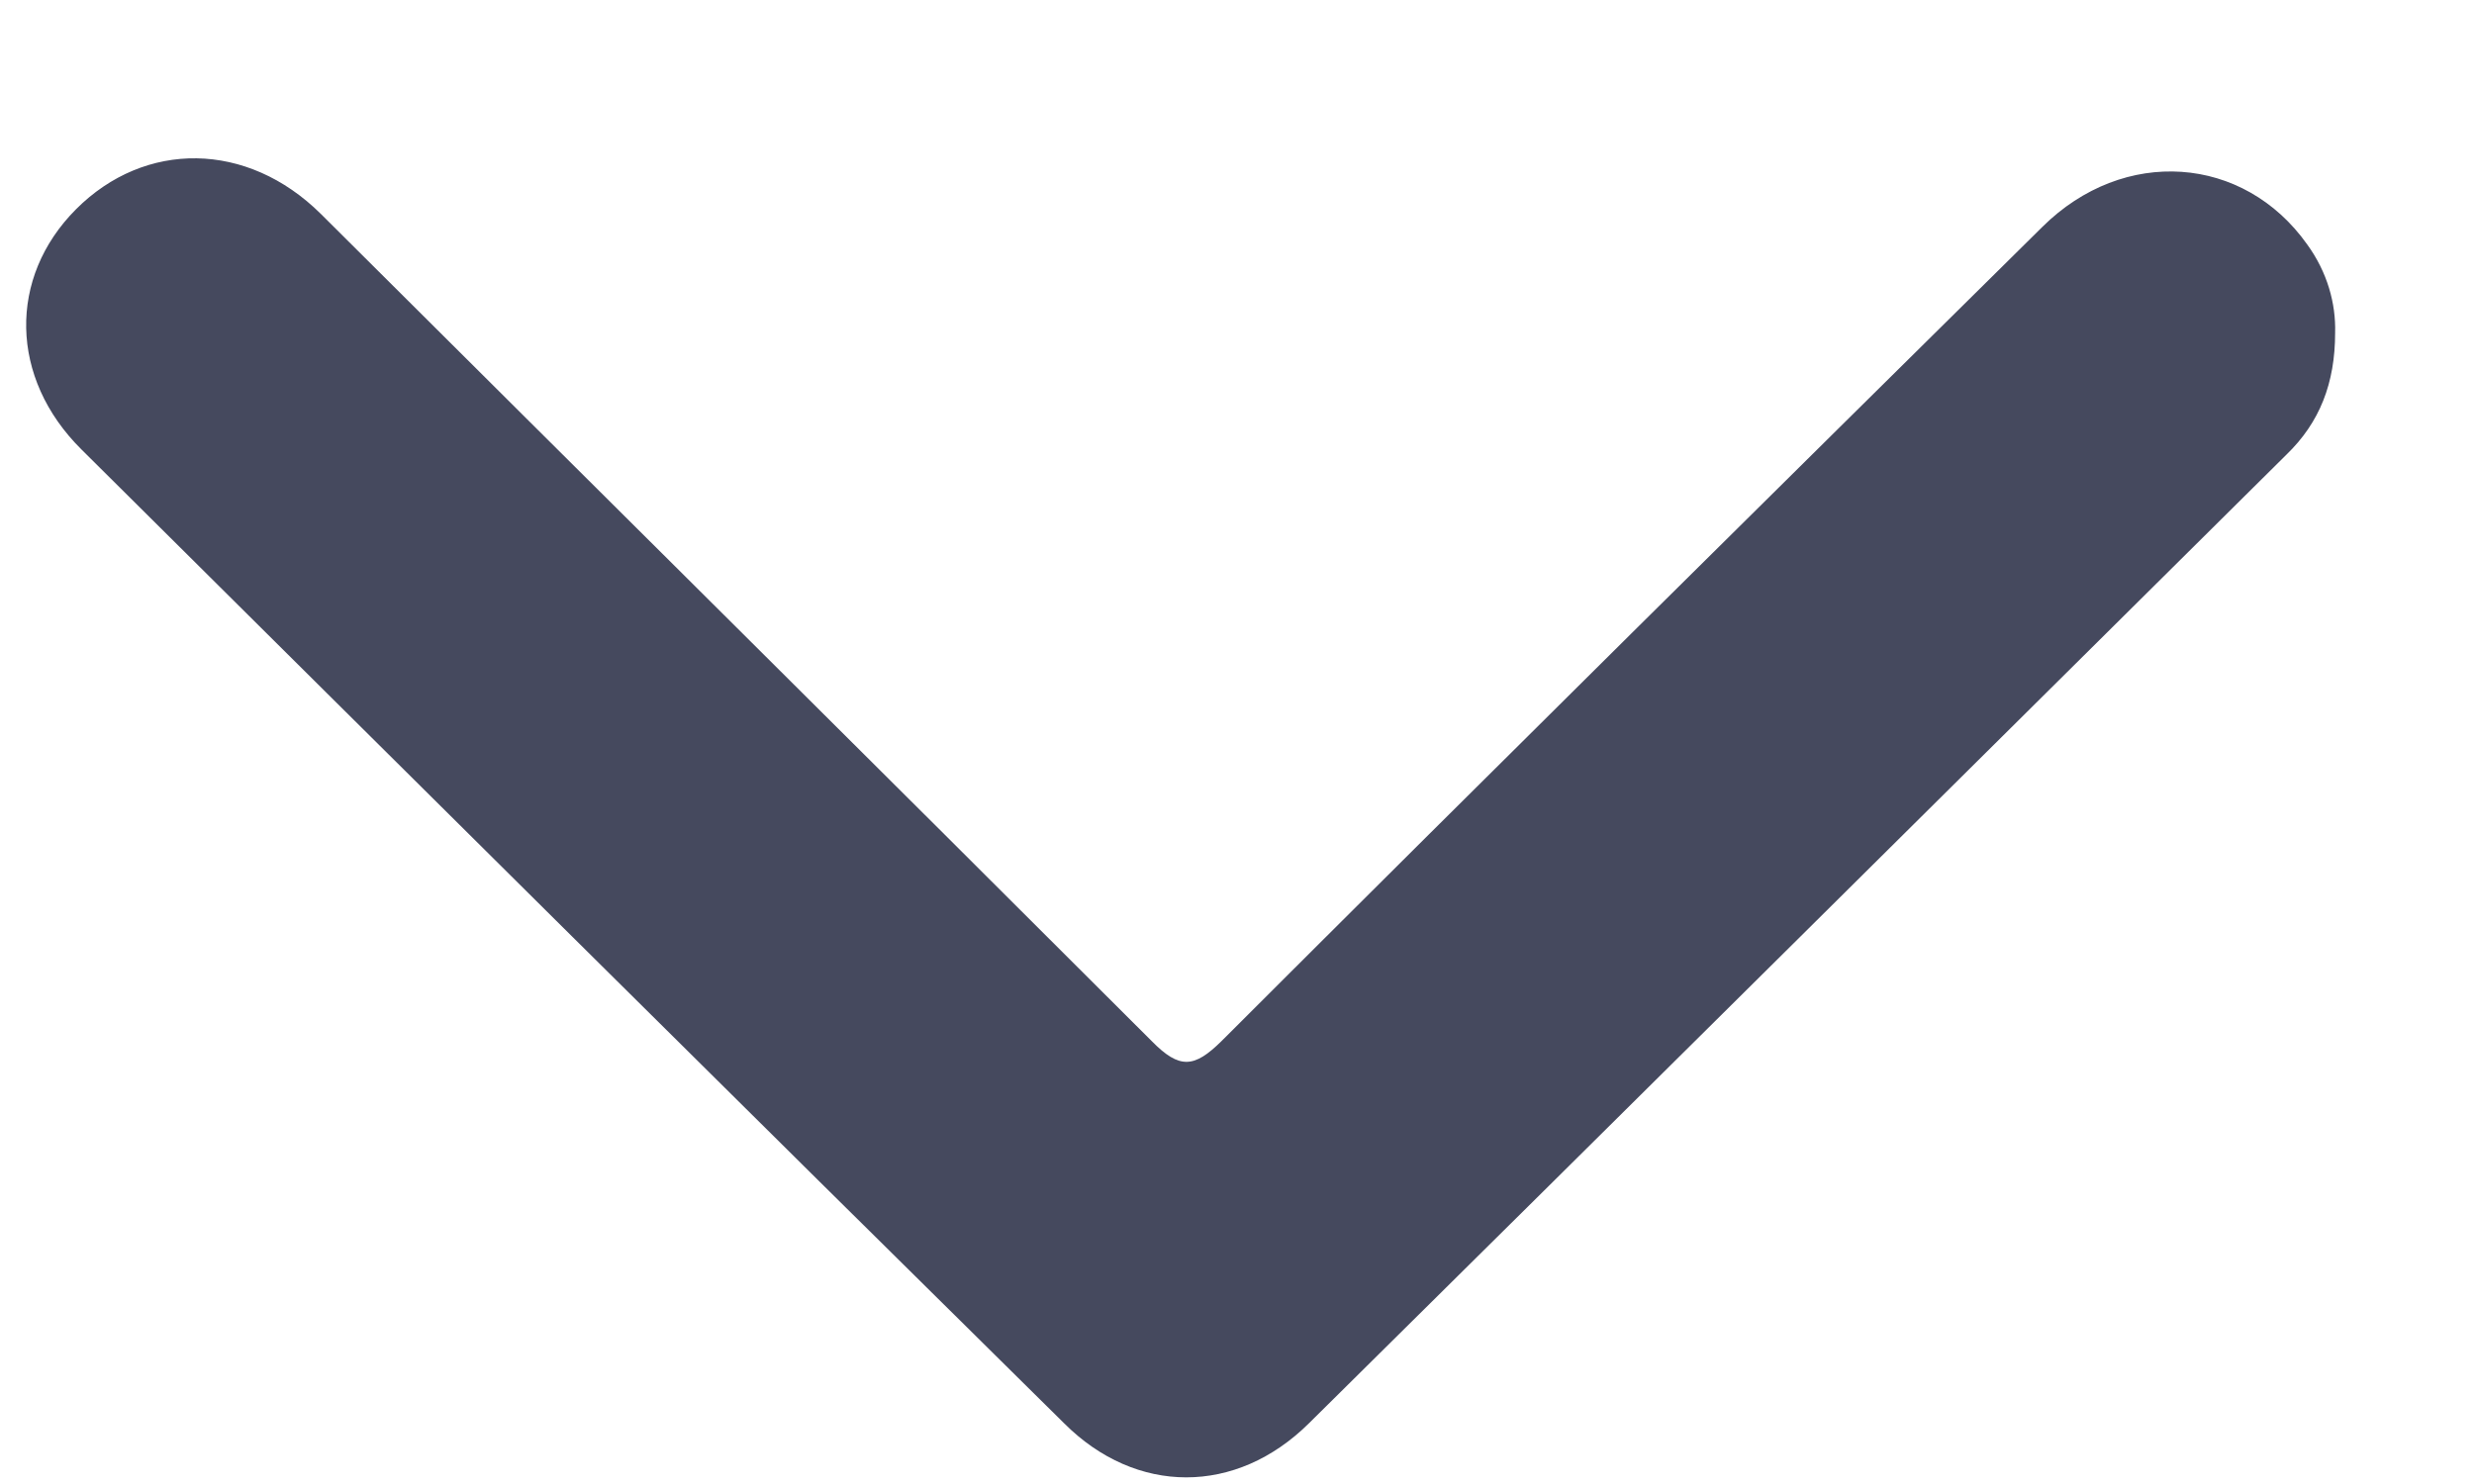 <svg width="15" height="9" viewBox="0 0 15 9" fill="none" xmlns="http://www.w3.org/2000/svg">
<path d="M14.158 2.018C14.158 2.325 14.064 2.563 13.862 2.758C11.885 4.718 9.913 6.677 7.936 8.632C7.495 9.069 6.889 9.069 6.452 8.632C4.462 6.668 2.475 4.694 0.494 2.726C0.057 2.293 0.048 1.683 0.461 1.269C0.879 0.85 1.499 0.855 1.945 1.297C3.626 2.972 5.307 4.639 6.983 6.314C7.152 6.486 7.241 6.477 7.406 6.314C9.059 4.662 10.721 3.019 12.383 1.376C12.876 0.887 13.604 0.939 13.989 1.483C14.111 1.651 14.163 1.841 14.158 2.018Z" fill="#45495E"/>
</svg>
